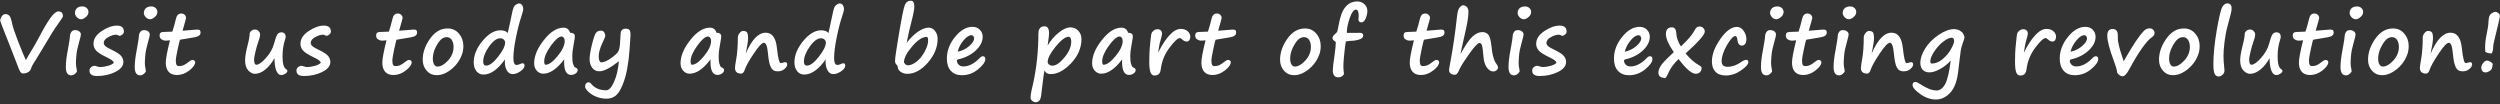 <svg width="888" height="37" viewBox="0 0 888 37" fill="none" xmlns="http://www.w3.org/2000/svg">
<rect x="0" y="0" width="888" height="37" fill="#333333" stroke="none"/>
<path d="M22.32 5.888C22.34 5.985 21.978 6.562 21.236 7.616C20.103 9.208 19.2 10.546 18.526 11.63C17.862 12.714 16.617 14.784 14.791 17.841C13.677 19.696 12.955 20.878 12.623 21.386C11.705 22.743 11.153 23.788 10.967 24.52C10.821 24.989 10.479 25.37 9.942 25.663C9.415 25.956 8.785 26.102 8.052 26.102C7.73 26.102 7.423 25.858 7.13 25.37C6.846 24.882 6.461 23.959 5.972 22.602C5.367 20.971 4.522 18.793 3.438 16.068C1.182 10.434 0.054 7.519 0.054 7.323C0.054 6.972 0.22 6.498 0.552 5.902C0.894 5.307 1.373 5.009 1.988 5.009C2.476 5.009 2.911 5.189 3.292 5.551C3.673 5.902 4.019 6.869 4.332 8.451C4.547 9.574 5.24 11.645 6.412 14.662C7.593 17.67 8.516 19.896 9.18 21.342C9.327 21.127 9.659 20.551 10.177 19.613C10.294 19.408 10.372 19.276 10.411 19.218C11.758 17.06 12.882 15.121 13.78 13.402C15.421 10.258 16.797 7.914 17.911 6.371C19.034 4.828 19.966 4.057 20.709 4.057C21.793 4.057 22.335 4.594 22.335 5.668V5.785C22.335 5.824 22.33 5.858 22.32 5.888ZM31.425 4.232C31.425 4.926 31.112 5.536 30.487 6.063C29.862 6.581 29.32 6.84 28.861 6.84C28.275 6.84 27.753 6.596 27.294 6.107C26.845 5.619 26.62 5.131 26.62 4.643C26.62 3.939 26.845 3.373 27.294 2.943C27.743 2.504 28.387 2.284 29.227 2.284C29.882 2.284 30.409 2.479 30.809 2.87C31.22 3.251 31.425 3.705 31.425 4.232ZM24.349 16.273V16.288C24.662 14.511 24.818 13.495 24.818 13.241C24.818 12.519 24.974 11.913 25.287 11.425C25.609 10.937 26.054 10.692 26.62 10.692C27.284 10.692 27.802 10.849 28.173 11.161C28.544 11.474 28.729 11.825 28.729 12.216C28.729 12.606 28.549 13.412 28.187 14.633L28.099 14.955C27.562 16.84 27.24 18.378 27.133 19.569C27.025 20.761 26.971 21.723 26.971 22.455C26.971 23.051 27.074 23.847 27.279 24.843C27.308 25.019 27.323 25.165 27.323 25.282C27.323 25.507 27.108 25.81 26.679 26.19C26.259 26.571 25.805 26.762 25.316 26.762C24.027 26.762 23.383 25.785 23.383 23.832C23.383 22.172 23.617 20.15 24.086 17.768C24.183 17.24 24.271 16.742 24.349 16.273ZM40.412 22.279C40.373 21.752 39.533 21.107 37.893 20.346C35.881 19.379 34.597 18.549 34.04 17.855C33.483 17.152 33.205 16.391 33.205 15.57C33.205 13.842 34.172 12.333 36.105 11.044C38.049 9.745 39.86 9.096 41.54 9.096C43.19 9.096 44.016 9.813 44.016 11.249C44.016 11.63 43.825 11.972 43.444 12.274C43.073 12.577 42.756 12.729 42.492 12.729C42.385 12.729 42.194 12.66 41.921 12.523C41.648 12.387 41.438 12.318 41.291 12.318C40.422 12.318 39.465 12.611 38.42 13.197C37.375 13.783 36.852 14.467 36.852 15.248C36.852 15.629 37.038 16 37.409 16.361C37.78 16.713 38.537 17.157 39.68 17.694C41.369 18.495 42.482 19.218 43.02 19.862C43.557 20.507 43.825 21.22 43.825 22.001C43.825 23.427 42.858 24.618 40.925 25.575C39.001 26.523 36.838 26.996 34.436 26.996C32.668 26.996 31.784 26.356 31.784 25.077C31.784 24.608 31.97 24.208 32.341 23.876C32.712 23.544 33.127 23.378 33.586 23.378C33.772 23.378 34.06 23.446 34.45 23.583C34.841 23.73 35.202 23.803 35.534 23.803C36.452 23.803 37.414 23.656 38.42 23.363C39.426 23.07 40.09 22.709 40.412 22.279ZM55.904 4.232C55.904 4.926 55.591 5.536 54.966 6.063C54.341 6.581 53.799 6.84 53.34 6.84C52.754 6.84 52.232 6.596 51.773 6.107C51.323 5.619 51.099 5.131 51.099 4.643C51.099 3.939 51.323 3.373 51.773 2.943C52.222 2.504 52.866 2.284 53.706 2.284C54.361 2.284 54.888 2.479 55.288 2.87C55.698 3.251 55.904 3.705 55.904 4.232ZM48.828 16.273V16.288C49.141 14.511 49.297 13.495 49.297 13.241C49.297 12.519 49.453 11.913 49.766 11.425C50.088 10.937 50.532 10.692 51.099 10.692C51.763 10.692 52.28 10.849 52.651 11.161C53.023 11.474 53.208 11.825 53.208 12.216C53.208 12.606 53.028 13.412 52.666 14.633L52.578 14.955C52.041 16.84 51.719 18.378 51.611 19.569C51.504 20.761 51.45 21.723 51.45 22.455C51.45 23.051 51.553 23.847 51.758 24.843C51.787 25.019 51.802 25.165 51.802 25.282C51.802 25.507 51.587 25.81 51.157 26.19C50.737 26.571 50.283 26.762 49.795 26.762C48.506 26.762 47.861 25.785 47.861 23.832C47.861 22.172 48.096 20.15 48.565 17.768C48.662 17.24 48.75 16.742 48.828 16.273ZM63.968 14.105C63.88 14.105 63.602 15.194 63.133 17.372C62.674 19.55 62.445 20.868 62.445 21.327C62.445 22.128 62.528 22.689 62.694 23.012C62.87 23.324 63.153 23.48 63.543 23.48C64.09 23.48 64.613 23.388 65.111 23.202C65.618 23.007 66.282 22.577 67.103 21.913C67.611 21.493 68.04 21.283 68.392 21.283C68.675 21.283 68.9 21.366 69.066 21.532C69.242 21.689 69.329 21.874 69.329 22.089C69.329 22.948 68.636 23.925 67.249 25.019C65.863 26.102 64.398 26.645 62.855 26.645C61.566 26.645 60.579 26.264 59.896 25.502C59.222 24.74 58.885 23.646 58.885 22.221C58.885 20.902 59.378 18.27 60.365 14.325C59.74 14.394 59.305 14.428 59.061 14.428H58.753C58.304 14.428 57.845 14.281 57.376 13.988C56.917 13.695 56.688 13.227 56.688 12.582C56.688 11.762 57.152 11.352 58.079 11.352L61.214 11.234C61.624 10.053 62.059 8.505 62.518 6.591C62.791 5.399 63.411 4.804 64.378 4.804C64.915 4.804 65.335 4.97 65.638 5.302C65.941 5.624 66.092 5.985 66.092 6.386C66.092 6.542 65.677 8.051 64.847 10.912C67.953 10.639 69.657 10.502 69.959 10.502C70.477 10.502 70.819 10.58 70.985 10.736C71.151 10.883 71.234 11.171 71.234 11.601C71.234 12.47 70.496 13.021 69.022 13.256L63.968 14.105ZM97.5 20.639C96.562 22.348 95.473 23.705 94.233 24.711C93.003 25.717 91.753 26.22 90.483 26.22C89.731 26.22 88.969 25.824 88.198 25.033C87.436 24.242 87.055 23.026 87.055 21.386C87.055 20.224 87.348 18.471 87.934 16.127C88.442 14.193 88.696 12.724 88.696 11.718C89.087 10.898 89.697 10.487 90.527 10.487C91.093 10.487 91.543 10.678 91.875 11.059C92.216 11.43 92.387 11.806 92.387 12.187C92.387 12.88 92.143 13.866 91.655 15.146C91.372 15.907 91.064 16.986 90.732 18.383C90.41 19.77 90.249 20.658 90.249 21.049C90.249 22.348 90.517 22.997 91.054 22.997C91.904 22.997 93.051 22.182 94.497 20.551C95.942 18.92 96.884 17.25 97.324 15.541C97.763 13.871 98.154 12.777 98.496 12.26C98.838 11.742 99.321 11.483 99.946 11.483C100.962 11.483 101.469 12.05 101.469 13.183C101.469 13.349 101.386 13.681 101.22 14.179C100.644 15.907 100.356 17.855 100.356 20.023C100.356 22.562 100.786 24.081 101.645 24.579C101.928 24.745 102.07 24.95 102.07 25.194C102.07 25.546 101.821 25.878 101.323 26.19C100.825 26.503 100.351 26.659 99.902 26.659C99.13 26.659 98.535 26.117 98.115 25.033C97.705 23.939 97.5 22.475 97.5 20.639ZM113.929 22.279C113.889 21.752 113.05 21.107 111.409 20.346C109.397 19.379 108.113 18.549 107.556 17.855C107 17.152 106.721 16.391 106.721 15.57C106.721 13.842 107.688 12.333 109.622 11.044C111.565 9.745 113.377 9.096 115.056 9.096C116.707 9.096 117.532 9.813 117.532 11.249C117.532 11.63 117.342 11.972 116.961 12.274C116.59 12.577 116.272 12.729 116.009 12.729C115.901 12.729 115.711 12.66 115.437 12.523C115.164 12.387 114.954 12.318 114.807 12.318C113.938 12.318 112.981 12.611 111.936 13.197C110.891 13.783 110.369 14.467 110.369 15.248C110.369 15.629 110.554 16 110.926 16.361C111.297 16.713 112.054 17.157 113.196 17.694C114.886 18.495 115.999 19.218 116.536 19.862C117.073 20.507 117.342 21.22 117.342 22.001C117.342 23.427 116.375 24.618 114.441 25.575C112.517 26.523 110.354 26.996 107.952 26.996C106.184 26.996 105.301 26.356 105.301 25.077C105.301 24.608 105.486 24.208 105.857 23.876C106.228 23.544 106.643 23.378 107.102 23.378C107.288 23.378 107.576 23.446 107.967 23.583C108.357 23.73 108.719 23.803 109.051 23.803C109.969 23.803 110.93 23.656 111.936 23.363C112.942 23.07 113.606 22.709 113.929 22.279ZM140.883 14.105C140.795 14.105 140.517 15.194 140.048 17.372C139.589 19.55 139.359 20.868 139.359 21.327C139.359 22.128 139.443 22.689 139.609 23.012C139.784 23.324 140.068 23.48 140.458 23.48C141.005 23.48 141.527 23.388 142.026 23.202C142.533 23.007 143.197 22.577 144.018 21.913C144.526 21.493 144.955 21.283 145.307 21.283C145.59 21.283 145.815 21.366 145.981 21.532C146.156 21.689 146.244 21.874 146.244 22.089C146.244 22.948 145.551 23.925 144.164 25.019C142.777 26.102 141.313 26.645 139.77 26.645C138.481 26.645 137.494 26.264 136.811 25.502C136.137 24.74 135.8 23.646 135.8 22.221C135.8 20.902 136.293 18.27 137.279 14.325C136.654 14.394 136.22 14.428 135.976 14.428H135.668C135.219 14.428 134.76 14.281 134.291 13.988C133.832 13.695 133.603 13.227 133.603 12.582C133.603 11.762 134.067 11.352 134.994 11.352L138.129 11.234C138.539 10.053 138.974 8.505 139.433 6.591C139.706 5.399 140.326 4.804 141.293 4.804C141.83 4.804 142.25 4.97 142.553 5.302C142.856 5.624 143.007 5.985 143.007 6.386C143.007 6.542 142.592 8.051 141.762 10.912C144.867 10.639 146.571 10.502 146.874 10.502C147.392 10.502 147.734 10.58 147.9 10.736C148.066 10.883 148.149 11.171 148.149 11.601C148.149 12.47 147.411 13.021 145.937 13.256L140.883 14.105ZM164.343 18.573C163.689 20.858 162.444 22.787 160.608 24.359C158.782 25.922 156.955 26.703 155.129 26.703C153.684 26.703 152.492 26.176 151.555 25.121C150.617 24.057 150.149 22.753 150.149 21.21C150.149 18.69 151.008 16.21 152.727 13.769C154.446 11.327 156.531 10.106 158.982 10.106C160.652 10.106 162.004 10.727 163.039 11.967C164.074 13.197 164.592 14.667 164.592 16.376C164.592 17.118 164.509 17.846 164.343 18.559V18.573ZM156.726 13.944C156.042 14.55 155.373 15.517 154.719 16.845C154.065 18.173 153.738 19.506 153.738 20.844C153.738 21.654 153.884 22.323 154.177 22.851C154.48 23.378 154.875 23.642 155.364 23.642C156.574 23.642 157.834 22.924 159.143 21.488C160.451 20.053 161.106 18.441 161.106 16.654C161.106 15.648 160.891 14.823 160.461 14.179C160.041 13.524 159.45 13.197 158.689 13.197C157.966 13.197 157.317 13.446 156.741 13.944H156.726ZM179.351 21.107C176.822 24.691 174.278 26.483 171.719 26.483C170.684 26.483 169.849 26.078 169.214 25.268C168.58 24.447 168.262 23.407 168.262 22.148C168.262 19.599 169.302 17.064 171.382 14.545C173.472 12.025 175.586 10.766 177.725 10.766C178.956 10.766 179.83 11.088 180.347 11.732C181.08 8.529 181.514 6.527 181.651 5.727C181.944 4.242 182.188 3.256 182.383 2.768C182.579 2.279 182.876 1.903 183.277 1.64C183.677 1.366 184.024 1.229 184.317 1.229C184.815 1.229 185.196 1.435 185.459 1.845C185.723 2.255 185.855 2.772 185.855 3.397C185.855 3.671 185.64 4.457 185.21 5.756C184.507 7.865 183.853 10.414 183.248 13.402C182.652 16.391 182.354 18.769 182.354 20.536C182.354 22.226 182.725 23.07 183.467 23.07C183.848 23.07 184.253 22.968 184.683 22.763C185.113 22.567 185.415 22.47 185.591 22.47C186.07 22.47 186.309 22.748 186.309 23.305C186.309 23.979 185.821 24.652 184.844 25.326C183.877 25.99 182.959 26.322 182.09 26.322C181.153 26.322 180.43 25.819 179.922 24.814C179.415 23.808 179.224 22.572 179.351 21.107ZM177.725 13.593C176.446 13.593 175.108 14.569 173.711 16.523C172.325 18.476 171.631 20.263 171.631 21.884C171.631 22.831 171.983 23.305 172.686 23.305C173.877 23.305 175.298 22.245 176.949 20.126C178.599 18.007 179.424 16.332 179.424 15.102C179.424 14.73 179.268 14.389 178.956 14.076C178.643 13.754 178.233 13.593 177.725 13.593ZM200.394 21.093C197.826 24.481 195.345 26.176 192.953 26.176C192.074 26.176 191.317 25.829 190.682 25.136C190.047 24.442 189.73 23.559 189.73 22.484C189.73 19.896 190.882 17.143 193.187 14.223C195.492 11.293 197.816 9.828 200.16 9.828C201.351 9.828 202.132 10.429 202.504 11.63C203.627 11.63 204.188 12.06 204.188 12.919C204.188 13.329 204.081 14.071 203.866 15.146C203.475 17.157 203.28 18.764 203.28 19.965C203.28 21.215 203.363 22.094 203.529 22.602C203.705 23.109 203.832 23.441 203.91 23.598C203.988 23.754 204.222 23.92 204.613 24.096C205.004 24.281 205.199 24.54 205.199 24.872C205.199 25.37 204.945 25.785 204.437 26.117C203.939 26.449 203.417 26.615 202.87 26.615C201.034 26.615 200.209 24.774 200.394 21.093ZM199.515 12.963C198.529 12.963 197.245 14.057 195.663 16.244C194.09 18.422 193.304 20.273 193.304 21.796C193.304 22.597 193.47 22.997 193.802 22.997C194.955 22.997 196.371 21.977 198.05 19.936C199.74 17.885 200.585 16.093 200.585 14.56C200.585 14.071 200.472 13.685 200.248 13.402C200.033 13.109 199.789 12.963 199.515 12.963ZM223.635 17.372C223.478 19.745 223.2 22.05 222.8 24.286C222.409 26.513 221.828 28.534 221.056 30.351C220.295 32.167 219.469 33.402 218.581 34.057C217.702 34.721 216.652 35.053 215.431 35.053C214.123 35.053 212.868 34.804 211.667 34.306H211.681C210.646 33.876 209.743 33.3 208.971 32.577C208.21 31.855 207.829 31.244 207.829 30.746C207.829 30.287 207.941 29.921 208.166 29.648C208.4 29.374 208.703 29.237 209.074 29.237C209.396 29.237 209.665 29.374 209.88 29.648C211.13 31.259 212.946 32.065 215.329 32.065C216.296 32.065 217.228 31.054 218.127 29.032C219.025 27.011 219.592 24.584 219.826 21.752C216.808 24.135 214.484 25.326 212.853 25.326C211.799 25.326 210.964 24.906 210.348 24.066C209.733 23.227 209.426 22.216 209.426 21.034C209.426 19.852 209.699 18.139 210.246 15.893C210.803 13.637 211.271 12.24 211.652 11.703C212.043 11.156 212.673 10.883 213.542 10.883C214.011 10.883 214.372 11.088 214.626 11.498C214.88 11.898 215.007 12.343 215.007 12.831C215.007 12.977 214.655 13.803 213.952 15.307C213.093 17.143 212.663 18.725 212.663 20.053C212.663 20.736 212.756 21.259 212.941 21.62C213.136 21.972 213.337 22.148 213.542 22.148C214.011 22.148 214.577 22.006 215.241 21.723C215.915 21.439 216.701 20.951 217.599 20.258C218.508 19.555 219.094 19.023 219.357 18.661C219.621 18.3 219.831 17.836 219.987 17.27C220.143 16.693 220.265 15.434 220.353 13.49C220.402 12.357 220.456 11.645 220.514 11.352C220.583 11.059 220.759 10.79 221.042 10.546C221.325 10.302 221.706 10.18 222.184 10.18C222.829 10.18 223.283 10.316 223.547 10.59C223.82 10.863 223.957 11.508 223.957 12.523L223.635 17.372ZM252.391 21.093C249.822 24.481 247.342 26.176 244.949 26.176C244.07 26.176 243.314 25.829 242.679 25.136C242.044 24.442 241.727 23.559 241.727 22.484C241.727 19.896 242.879 17.143 245.184 14.223C247.488 11.293 249.813 9.828 252.156 9.828C253.348 9.828 254.129 10.429 254.5 11.63C255.623 11.63 256.185 12.06 256.185 12.919C256.185 13.329 256.077 14.071 255.862 15.146C255.472 17.157 255.276 18.764 255.276 19.965C255.276 21.215 255.359 22.094 255.525 22.602C255.701 23.109 255.828 23.441 255.906 23.598C255.984 23.754 256.219 23.92 256.609 24.096C257 24.281 257.195 24.54 257.195 24.872C257.195 25.37 256.941 25.785 256.434 26.117C255.936 26.449 255.413 26.615 254.866 26.615C253.03 26.615 252.205 24.774 252.391 21.093ZM251.512 12.963C250.525 12.963 249.241 14.057 247.659 16.244C246.087 18.422 245.301 20.273 245.301 21.796C245.301 22.597 245.467 22.997 245.799 22.997C246.951 22.997 248.367 21.977 250.047 19.936C251.736 17.885 252.581 16.093 252.581 14.56C252.581 14.071 252.469 13.685 252.244 13.402C252.029 13.109 251.785 12.963 251.512 12.963ZM273.8 23.861C273.331 22.982 272.99 21.342 272.775 18.939C272.56 16.439 272.081 15.19 271.339 15.19C270.636 15.19 269.42 16.493 267.692 19.101C265.963 21.698 264.899 23.617 264.498 24.857C264.41 25.229 264.244 25.536 264 25.78C263.766 26.024 263.531 26.146 263.297 26.146C261.813 26.146 261.071 25.468 261.071 24.11C261.071 23.651 261.217 22.606 261.51 20.976C261.891 18.866 262.081 16.288 262.081 13.241C262.081 12.782 262.281 12.294 262.682 11.776C263.082 11.249 263.507 10.985 263.956 10.985C264.523 10.985 264.957 11.127 265.26 11.41C265.563 11.693 265.714 12.445 265.714 13.666C265.714 14.594 265.436 16.391 264.879 19.057C266.998 14.096 269.362 11.615 271.969 11.615C274.235 11.615 275.563 13.398 275.953 16.962C276.344 20.595 276.793 22.411 277.301 22.411C277.526 22.411 277.784 22.362 278.077 22.265C278.429 22.148 278.707 22.089 278.912 22.089C279.381 22.089 279.615 22.362 279.615 22.909C279.615 23.407 279.293 23.939 278.649 24.506C278.004 25.062 277.194 25.341 276.217 25.341C275.084 25.341 274.274 24.848 273.785 23.861H273.8ZM293.276 21.107C290.746 24.691 288.203 26.483 285.644 26.483C284.609 26.483 283.774 26.078 283.139 25.268C282.504 24.447 282.187 23.407 282.187 22.148C282.187 19.599 283.227 17.064 285.307 14.545C287.397 12.025 289.511 10.766 291.65 10.766C292.88 10.766 293.754 11.088 294.272 11.732C295.004 8.529 295.439 6.527 295.576 5.727C295.869 4.242 296.113 3.256 296.308 2.768C296.503 2.279 296.801 1.903 297.202 1.64C297.602 1.366 297.949 1.229 298.242 1.229C298.74 1.229 299.121 1.435 299.384 1.845C299.648 2.255 299.78 2.772 299.78 3.397C299.78 3.671 299.565 4.457 299.135 5.756C298.432 7.865 297.778 10.414 297.172 13.402C296.577 16.391 296.279 18.769 296.279 20.536C296.279 22.226 296.65 23.07 297.392 23.07C297.773 23.07 298.178 22.968 298.608 22.763C299.038 22.567 299.34 22.47 299.516 22.47C299.995 22.47 300.234 22.748 300.234 23.305C300.234 23.979 299.746 24.652 298.769 25.326C297.802 25.99 296.884 26.322 296.015 26.322C295.078 26.322 294.355 25.819 293.847 24.814C293.339 23.808 293.149 22.572 293.276 21.107ZM291.65 13.593C290.371 13.593 289.033 14.569 287.636 16.523C286.249 18.476 285.556 20.263 285.556 21.884C285.556 22.831 285.908 23.305 286.611 23.305C287.802 23.305 289.223 22.245 290.873 20.126C292.524 18.007 293.349 16.332 293.349 15.102C293.349 14.73 293.193 14.389 292.88 14.076C292.568 13.754 292.158 13.593 291.65 13.593ZM319.351 11.776C320.299 6.161 320.977 2.836 321.387 1.801C321.807 0.766 322.535 0.248 323.57 0.248C324.371 0.248 324.771 0.956 324.771 2.372C324.771 3.339 324.371 5.346 323.57 8.393C323.15 9.896 322.642 12.172 322.047 15.219C323.258 13.607 324.576 12.304 326.002 11.308C327.437 10.312 328.717 9.813 329.84 9.813C330.758 9.813 331.519 10.209 332.125 11C332.74 11.781 333.048 12.704 333.048 13.769C333.048 16.776 331.89 19.604 329.576 22.25C327.271 24.896 324.82 26.22 322.222 26.22C321.441 26.22 320.714 26.01 320.04 25.59C319.366 25.16 318.985 24.613 318.897 23.949C318.858 23.588 318.785 23.349 318.677 23.231C318.57 23.114 318.458 22.987 318.341 22.851C318.057 22.558 317.916 22.148 317.916 21.62C317.916 21.015 318.067 19.755 318.37 17.841L319.351 11.776ZM321.08 22.177C321.49 22.86 321.949 23.202 322.457 23.202C323.375 23.202 324.39 22.782 325.504 21.942C326.627 21.093 327.598 19.901 328.419 18.368C329.249 16.835 329.664 15.56 329.664 14.545C329.664 13.578 329.512 13.095 329.21 13.095C327.657 13.095 325.914 14.232 323.98 16.508C322.047 18.773 321.08 20.663 321.08 22.177ZM349.989 20.961C349.989 21.977 349.135 23.192 347.426 24.608C345.717 26.015 343.788 26.718 341.64 26.718C339.989 26.718 338.69 26.2 337.743 25.165C336.796 24.12 336.322 22.67 336.322 20.814C336.322 18.08 337.289 15.517 339.223 13.124C341.156 10.731 343.222 9.535 345.419 9.535C346.513 9.535 347.391 9.882 348.056 10.575C348.72 11.269 349.052 12.094 349.052 13.051C349.052 14.75 348.236 16.371 346.605 17.914C344.974 19.447 342.885 20.507 340.336 21.093C340.043 21.161 339.896 21.337 339.896 21.62C339.896 22.089 340.101 22.538 340.512 22.968C340.932 23.388 341.488 23.598 342.182 23.598C344.144 23.598 346.093 22.587 348.026 20.565C348.397 20.175 348.759 19.98 349.11 19.98C349.696 19.98 349.989 20.307 349.989 20.961ZM340.16 18.368C341.703 18.056 343.06 17.396 344.232 16.391C345.414 15.385 346.005 14.472 346.005 13.651C346.005 13.329 345.912 13.06 345.726 12.846C345.551 12.621 345.321 12.509 345.038 12.509C344.188 12.509 343.246 13.134 342.211 14.384C341.176 15.634 340.492 16.962 340.16 18.368ZM371.026 24.96C370.86 25.644 370.694 26.679 370.528 28.065L369.824 33.822C369.707 34.76 369.478 35.409 369.136 35.77C368.804 36.132 368.394 36.312 367.905 36.312C367.466 36.312 367.046 36.147 366.646 35.815C366.255 35.492 366.06 35.131 366.06 34.73C366.06 33.94 366.182 33.026 366.426 31.991C367.881 26.181 368.677 20.15 368.814 13.9V13.607C368.814 12.299 368.848 11.43 368.916 11C368.994 10.56 369.204 10.175 369.546 9.843C369.898 9.511 370.391 9.345 371.026 9.345C372.09 9.345 372.622 10.16 372.622 11.791C372.622 12.455 372.5 13.583 372.256 15.175L372.11 16.186C373.223 14.33 374.546 12.792 376.079 11.571C377.613 10.341 378.985 9.726 380.196 9.726C381.289 9.726 382.217 10.116 382.979 10.898C383.75 11.679 384.136 12.66 384.136 13.842C384.136 16.996 382.91 19.867 380.459 22.455C378.018 25.033 375.601 26.322 373.208 26.322C372.075 26.322 371.348 25.868 371.026 24.96ZM379.624 13.051C378.433 13.051 376.885 14.213 374.981 16.537C373.086 18.861 372.139 20.688 372.139 22.016C372.139 22.357 372.305 22.665 372.637 22.939C372.979 23.202 373.374 23.334 373.823 23.334C375.064 23.334 376.485 22.362 378.086 20.419C379.697 18.466 380.503 16.581 380.503 14.765C380.503 14.159 380.41 13.725 380.225 13.461C380.039 13.188 379.839 13.051 379.624 13.051ZM398.587 21.093C396.019 24.481 393.538 26.176 391.146 26.176C390.267 26.176 389.51 25.829 388.875 25.136C388.241 24.442 387.923 23.559 387.923 22.484C387.923 19.896 389.076 17.143 391.38 14.223C393.685 11.293 396.009 9.828 398.353 9.828C399.544 9.828 400.326 10.429 400.697 11.63C401.82 11.63 402.381 12.06 402.381 12.919C402.381 13.329 402.274 14.071 402.059 15.146C401.668 17.157 401.473 18.764 401.473 19.965C401.473 21.215 401.556 22.094 401.722 22.602C401.898 23.109 402.025 23.441 402.103 23.598C402.181 23.754 402.415 23.92 402.806 24.096C403.197 24.281 403.392 24.54 403.392 24.872C403.392 25.37 403.138 25.785 402.63 26.117C402.132 26.449 401.61 26.615 401.063 26.615C399.227 26.615 398.402 24.774 398.587 21.093ZM397.708 12.963C396.722 12.963 395.438 14.057 393.856 16.244C392.284 18.422 391.497 20.273 391.497 21.796C391.497 22.597 391.663 22.997 391.995 22.997C393.148 22.997 394.564 21.977 396.244 19.936C397.933 17.885 398.778 16.093 398.778 14.56C398.778 14.071 398.665 13.685 398.441 13.402C398.226 13.109 397.982 12.963 397.708 12.963ZM411.354 18.734L411.603 18.266C412.785 15.893 414.054 13.969 415.412 12.494C416.779 11.01 418.112 10.268 419.411 10.268C420.407 10.268 421.217 10.541 421.842 11.088C422.477 11.635 422.794 12.284 422.794 13.036C422.794 13.505 422.687 13.91 422.472 14.252C422.257 14.584 421.96 14.75 421.579 14.75C420.973 14.75 420.421 14.501 419.923 14.003C419.572 13.681 419.293 13.52 419.088 13.52C418.356 13.52 417.13 14.657 415.412 16.933C413.693 19.208 412.658 21.767 412.306 24.608C412.199 25.429 411.96 26 411.588 26.322C411.217 26.654 410.714 26.82 410.08 26.82C409.406 26.82 408.927 26.439 408.644 25.678C408.361 24.906 408.219 23.651 408.219 21.913C408.219 21.2 408.239 20.238 408.278 19.027C408.317 17.885 408.429 16.488 408.615 14.838C408.664 14.408 408.698 14.071 408.717 13.827C408.805 12.87 408.903 12.216 409.01 11.864C409.127 11.503 409.391 11.166 409.801 10.854C410.211 10.541 410.666 10.385 411.164 10.385C411.691 10.385 412.091 10.536 412.365 10.839C412.638 11.142 412.775 11.474 412.775 11.835C412.775 12.294 412.555 13.246 412.116 14.691C411.96 15.19 411.828 15.785 411.72 16.479L411.354 18.734ZM431.811 14.105C431.723 14.105 431.445 15.194 430.976 17.372C430.517 19.55 430.288 20.868 430.288 21.327C430.288 22.128 430.371 22.689 430.537 23.012C430.713 23.324 430.996 23.48 431.386 23.48C431.933 23.48 432.456 23.388 432.954 23.202C433.462 23.007 434.126 22.577 434.946 21.913C435.454 21.493 435.883 21.283 436.235 21.283C436.518 21.283 436.743 21.366 436.909 21.532C437.085 21.689 437.173 21.874 437.173 22.089C437.173 22.948 436.479 23.925 435.092 25.019C433.706 26.102 432.241 26.645 430.698 26.645C429.409 26.645 428.423 26.264 427.739 25.502C427.065 24.74 426.728 23.646 426.728 22.221C426.728 20.902 427.221 18.27 428.208 14.325C427.583 14.394 427.148 14.428 426.904 14.428H426.596C426.147 14.428 425.688 14.281 425.219 13.988C424.76 13.695 424.531 13.227 424.531 12.582C424.531 11.762 424.995 11.352 425.923 11.352L429.057 11.234C429.467 10.053 429.902 8.505 430.361 6.591C430.634 5.399 431.255 4.804 432.221 4.804C432.758 4.804 433.178 4.97 433.481 5.302C433.784 5.624 433.935 5.985 433.935 6.386C433.935 6.542 433.52 8.051 432.69 10.912C435.796 10.639 437.5 10.502 437.802 10.502C438.32 10.502 438.662 10.58 438.828 10.736C438.994 10.883 439.077 11.171 439.077 11.601C439.077 12.47 438.34 13.021 436.865 13.256L431.811 14.105ZM468.873 18.573C468.219 20.858 466.974 22.787 465.138 24.359C463.312 25.922 461.485 26.703 459.659 26.703C458.214 26.703 457.022 26.176 456.085 25.121C455.147 24.057 454.679 22.753 454.679 21.21C454.679 18.69 455.538 16.21 457.257 13.769C458.976 11.327 461.061 10.106 463.512 10.106C465.182 10.106 466.534 10.727 467.569 11.967C468.604 13.197 469.122 14.667 469.122 16.376C469.122 17.118 469.039 17.846 468.873 18.559V18.573ZM461.256 13.944C460.572 14.55 459.903 15.517 459.249 16.845C458.595 18.173 458.268 19.506 458.268 20.844C458.268 21.654 458.414 22.323 458.707 22.851C459.01 23.378 459.405 23.642 459.894 23.642C461.104 23.642 462.364 22.924 463.673 21.488C464.981 20.053 465.636 18.441 465.636 16.654C465.636 15.648 465.421 14.823 464.991 14.179C464.571 13.524 463.98 13.197 463.219 13.197C462.496 13.197 461.847 13.446 461.271 13.944H461.256ZM477.538 18.544L477.289 21.166C477.211 22.006 477.172 22.836 477.172 23.656C477.172 24.398 477.24 25.258 477.377 26.234C477.279 26.576 477.035 26.869 476.645 27.113C476.254 27.357 475.844 27.48 475.414 27.48C474.076 27.48 473.407 26.63 473.407 24.931C473.407 24.179 473.617 22.382 474.037 19.54C474.33 17.499 474.477 15.98 474.477 14.984C474.477 14.926 474.418 14.857 474.301 14.779C473.627 14.35 473.29 13.94 473.29 13.549C473.29 13.041 473.666 12.489 474.418 11.894C474.779 11.61 474.999 11.283 475.077 10.912C475.165 10.531 475.287 9.936 475.444 9.125C475.971 6.01 476.786 3.798 477.89 2.489C479.003 1.171 480.414 0.512 482.123 0.512C483.119 0.512 483.959 0.839 484.643 1.493C485.336 2.138 485.683 2.938 485.683 3.896C485.683 4.755 485.483 5.648 485.082 6.576C484.692 7.494 484.174 7.953 483.529 7.953C483.246 7.953 483.007 7.865 482.812 7.689C482.616 7.504 482.519 7.265 482.519 6.972L482.607 5.697C482.607 4.174 482.289 3.412 481.654 3.412C480.863 3.412 480.121 4.408 479.428 6.4C478.744 8.383 478.402 10.072 478.402 11.469C478.402 11.615 478.495 11.688 478.681 11.688C480.702 11.688 482.128 11.679 482.958 11.659C483.798 11.64 484.218 11.962 484.218 12.626C484.218 13.271 483.71 13.749 482.694 14.062C481.689 14.364 480.629 14.516 479.516 14.516C478.764 14.584 478.276 14.648 478.051 14.706C477.817 16.151 477.646 17.426 477.538 18.529V18.544ZM505.826 14.105C505.738 14.105 505.459 15.194 504.991 17.372C504.532 19.55 504.302 20.868 504.302 21.327C504.302 22.128 504.385 22.689 504.551 23.012C504.727 23.324 505.01 23.48 505.401 23.48C505.948 23.48 506.47 23.388 506.968 23.202C507.476 23.007 508.14 22.577 508.96 21.913C509.468 21.493 509.898 21.283 510.25 21.283C510.533 21.283 510.757 21.366 510.923 21.532C511.099 21.689 511.187 21.874 511.187 22.089C511.187 22.948 510.494 23.925 509.107 25.019C507.72 26.102 506.255 26.645 504.712 26.645C503.423 26.645 502.437 26.264 501.753 25.502C501.08 24.74 500.743 23.646 500.743 22.221C500.743 20.902 501.236 18.27 502.222 14.325C501.597 14.394 501.163 14.428 500.918 14.428H500.611C500.162 14.428 499.703 14.281 499.234 13.988C498.775 13.695 498.545 13.227 498.545 12.582C498.545 11.762 499.009 11.352 499.937 11.352L503.072 11.234C503.482 10.053 503.917 8.505 504.375 6.591C504.649 5.399 505.269 4.804 506.236 4.804C506.773 4.804 507.193 4.97 507.496 5.302C507.798 5.624 507.95 5.985 507.95 6.386C507.95 6.542 507.535 8.051 506.705 10.912C509.81 10.639 511.514 10.502 511.817 10.502C512.334 10.502 512.676 10.58 512.842 10.736C513.008 10.883 513.091 11.171 513.091 11.601C513.091 12.47 512.354 13.021 510.879 13.256L505.826 14.105ZM518.768 19.247C520.389 16.21 521.786 14.145 522.958 13.051C524.139 11.947 525.331 11.396 526.532 11.396C527.362 11.396 528.05 11.684 528.597 12.26C529.154 12.826 529.559 14.31 529.813 16.713C529.921 17.855 530.057 18.778 530.223 19.481C530.389 20.185 530.575 20.81 530.78 21.356C530.985 21.894 531.278 22.401 531.659 22.88C531.952 23.261 532.098 23.627 532.098 23.979C532.098 24.33 531.927 24.652 531.586 24.945C531.254 25.238 530.868 25.385 530.428 25.385C529.559 25.385 528.788 24.911 528.114 23.964C527.44 23.017 527.04 21.708 526.913 20.038C526.756 17.997 526.586 16.693 526.4 16.127C526.224 15.56 525.926 15.277 525.506 15.277C524.94 15.277 523.837 16.41 522.196 18.676C520.565 20.932 519.388 22.738 518.666 24.096C518.216 25.121 517.87 25.785 517.626 26.088C517.381 26.391 517.079 26.542 516.717 26.542C516.122 26.542 515.638 26.395 515.267 26.102C514.896 25.81 514.711 25.395 514.711 24.857C514.711 24.594 514.842 23.769 515.106 22.382C516.102 17.138 516.918 11.557 517.552 5.639C517.709 4.213 518.006 3.231 518.446 2.694C518.895 2.147 519.305 1.874 519.676 1.874C520.194 1.874 520.643 2.074 521.024 2.475C521.405 2.875 521.595 3.432 521.595 4.145C521.595 5.238 521.464 6.498 521.2 7.924C520.936 9.35 520.443 11.625 519.72 14.75C519.281 16.635 518.964 18.134 518.768 19.247ZM543.869 4.232C543.869 4.926 543.556 5.536 542.931 6.063C542.306 6.581 541.764 6.84 541.305 6.84C540.72 6.84 540.197 6.596 539.738 6.107C539.289 5.619 539.064 5.131 539.064 4.643C539.064 3.939 539.289 3.373 539.738 2.943C540.187 2.504 540.832 2.284 541.672 2.284C542.326 2.284 542.853 2.479 543.254 2.87C543.664 3.251 543.869 3.705 543.869 4.232ZM536.794 16.273V16.288C537.106 14.511 537.263 13.495 537.263 13.241C537.263 12.519 537.419 11.913 537.731 11.425C538.054 10.937 538.498 10.692 539.064 10.692C539.728 10.692 540.246 10.849 540.617 11.161C540.988 11.474 541.174 11.825 541.174 12.216C541.174 12.606 540.993 13.412 540.632 14.633L540.544 14.955C540.007 16.84 539.684 18.378 539.577 19.569C539.47 20.761 539.416 21.723 539.416 22.455C539.416 23.051 539.518 23.847 539.723 24.843C539.753 25.019 539.767 25.165 539.767 25.282C539.767 25.507 539.553 25.81 539.123 26.19C538.703 26.571 538.249 26.762 537.761 26.762C536.471 26.762 535.827 25.785 535.827 23.832C535.827 22.172 536.061 20.15 536.53 17.768C536.628 17.24 536.716 16.742 536.794 16.273ZM552.856 22.279C552.817 21.752 551.977 21.107 550.337 20.346C548.325 19.379 547.041 18.549 546.484 17.855C545.928 17.152 545.649 16.391 545.649 15.57C545.649 13.842 546.616 12.333 548.55 11.044C550.493 9.745 552.305 9.096 553.984 9.096C555.635 9.096 556.46 9.813 556.46 11.249C556.46 11.63 556.269 11.972 555.889 12.274C555.518 12.577 555.2 12.729 554.936 12.729C554.829 12.729 554.639 12.66 554.365 12.523C554.092 12.387 553.882 12.318 553.735 12.318C552.866 12.318 551.909 12.611 550.864 13.197C549.819 13.783 549.297 14.467 549.297 15.248C549.297 15.629 549.482 16 549.853 16.361C550.225 16.713 550.981 17.157 552.124 17.694C553.813 18.495 554.927 19.218 555.464 19.862C556.001 20.507 556.269 21.22 556.269 22.001C556.269 23.427 555.303 24.618 553.369 25.575C551.445 26.523 549.282 26.996 546.88 26.996C545.112 26.996 544.228 26.356 544.228 25.077C544.228 24.608 544.414 24.208 544.785 23.876C545.156 23.544 545.571 23.378 546.03 23.378C546.216 23.378 546.504 23.446 546.894 23.583C547.285 23.73 547.646 23.803 547.978 23.803C548.896 23.803 549.858 23.656 550.864 23.363C551.87 23.07 552.534 22.709 552.856 22.279ZM586.945 20.961C586.945 21.977 586.09 23.192 584.381 24.608C582.672 26.015 580.743 26.718 578.595 26.718C576.945 26.718 575.646 26.2 574.699 25.165C573.751 24.12 573.278 22.67 573.278 20.814C573.278 18.08 574.244 15.517 576.178 13.124C578.112 10.731 580.177 9.535 582.374 9.535C583.468 9.535 584.347 9.882 585.011 10.575C585.675 11.269 586.007 12.094 586.007 13.051C586.007 14.75 585.192 16.371 583.561 17.914C581.93 19.447 579.84 20.507 577.291 21.093C576.998 21.161 576.852 21.337 576.852 21.62C576.852 22.089 577.057 22.538 577.467 22.968C577.887 23.388 578.444 23.598 579.137 23.598C581.1 23.598 583.048 22.587 584.982 20.565C585.353 20.175 585.714 19.98 586.066 19.98C586.652 19.98 586.945 20.307 586.945 20.961ZM577.116 18.368C578.659 18.056 580.016 17.396 581.188 16.391C582.369 15.385 582.96 14.472 582.96 13.651C582.96 13.329 582.867 13.06 582.682 12.846C582.506 12.621 582.277 12.509 581.993 12.509C581.144 12.509 580.201 13.134 579.166 14.384C578.131 15.634 577.448 16.962 577.116 18.368ZM596.24 20.976C594.501 22.606 593.266 24.301 592.534 26.059C592.221 26.791 591.889 27.348 591.538 27.729C590.688 27.68 590.063 27.504 589.663 27.201C589.262 26.908 589.062 26.42 589.062 25.736C589.062 25.131 589.321 24.384 589.838 23.495C590.366 22.597 591.664 21.195 593.735 19.291C594.047 18.998 594.311 18.744 594.526 18.529C592.661 15.795 591.728 13.661 591.728 12.128C591.728 10.517 592.436 9.711 593.852 9.711C594.838 9.711 595.366 10.434 595.434 11.879C595.493 13.363 596.039 14.901 597.075 16.493C597.582 16.034 598.124 15.492 598.701 14.867C598.867 14.691 599.023 14.53 599.169 14.384C600.4 13.085 601.284 11.933 601.821 10.927C602.172 10.292 602.46 9.882 602.685 9.696C602.919 9.511 603.261 9.418 603.71 9.418C604.208 9.418 604.638 9.594 604.999 9.945C605.361 10.297 605.541 10.727 605.541 11.234C605.541 12.299 603.271 14.882 598.73 18.983C600.273 20.878 601.918 22.309 603.666 23.275C603.881 23.402 604.086 23.554 604.282 23.73C604.36 23.915 604.399 24.115 604.399 24.33C604.399 24.828 604.199 25.268 603.798 25.648C603.398 26.02 602.91 26.205 602.333 26.205C600.888 26.205 598.857 24.462 596.24 20.976ZM613.005 26.806C611.394 26.806 610.169 26.366 609.329 25.487C608.489 24.608 608.069 23.388 608.069 21.825C608.069 19.364 609.07 16.703 611.072 13.842C613.074 10.98 615.037 9.55 616.961 9.55C617.888 9.55 618.679 10.014 619.334 10.941C619.988 11.859 620.315 12.816 620.315 13.812C620.315 14.75 620.139 15.385 619.788 15.717C619.446 16.039 619.114 16.2 618.792 16.2C617.844 16.2 617.293 15.546 617.136 14.237C617.019 13.28 616.78 12.802 616.419 12.802C615.657 12.802 614.651 13.886 613.401 16.054C612.151 18.222 611.526 20.121 611.526 21.752C611.526 23.07 612.239 23.73 613.665 23.73C615.237 23.73 616.824 23.173 618.425 22.06C619.177 21.523 619.773 21.254 620.213 21.254C620.75 21.254 621.018 21.523 621.018 22.06C621.018 22.811 620.154 23.793 618.425 25.004C616.707 26.205 614.9 26.806 613.005 26.806ZM633.536 4.232C633.536 4.926 633.223 5.536 632.598 6.063C631.973 6.581 631.431 6.84 630.972 6.84C630.386 6.84 629.864 6.596 629.405 6.107C628.956 5.619 628.731 5.131 628.731 4.643C628.731 3.939 628.956 3.373 629.405 2.943C629.854 2.504 630.499 2.284 631.339 2.284C631.993 2.284 632.52 2.479 632.921 2.87C633.331 3.251 633.536 3.705 633.536 4.232ZM626.461 16.273V16.288C626.773 14.511 626.929 13.495 626.929 13.241C626.929 12.519 627.086 11.913 627.398 11.425C627.72 10.937 628.165 10.692 628.731 10.692C629.395 10.692 629.913 10.849 630.284 11.161C630.655 11.474 630.841 11.825 630.841 12.216C630.841 12.606 630.66 13.412 630.299 14.633L630.211 14.955C629.674 16.84 629.351 18.378 629.244 19.569C629.136 20.761 629.083 21.723 629.083 22.455C629.083 23.051 629.185 23.847 629.39 24.843C629.42 25.019 629.434 25.165 629.434 25.282C629.434 25.507 629.219 25.81 628.79 26.19C628.37 26.571 627.916 26.762 627.427 26.762C626.138 26.762 625.494 25.785 625.494 23.832C625.494 22.172 625.728 20.15 626.197 17.768C626.295 17.24 626.383 16.742 626.461 16.273ZM641.601 14.105C641.513 14.105 641.234 15.194 640.766 17.372C640.307 19.55 640.077 20.868 640.077 21.327C640.077 22.128 640.16 22.689 640.326 23.012C640.502 23.324 640.785 23.48 641.176 23.48C641.723 23.48 642.245 23.388 642.743 23.202C643.251 23.007 643.915 22.577 644.735 21.913C645.243 21.493 645.673 21.283 646.024 21.283C646.308 21.283 646.532 21.366 646.698 21.532C646.874 21.689 646.962 21.874 646.962 22.089C646.962 22.948 646.268 23.925 644.882 25.019C643.495 26.102 642.03 26.645 640.487 26.645C639.198 26.645 638.212 26.264 637.528 25.502C636.854 24.74 636.518 23.646 636.518 22.221C636.518 20.902 637.011 18.27 637.997 14.325C637.372 14.394 636.937 14.428 636.693 14.428H636.386C635.936 14.428 635.477 14.281 635.009 13.988C634.55 13.695 634.32 13.227 634.32 12.582C634.32 11.762 634.784 11.352 635.712 11.352L638.847 11.234C639.257 10.053 639.691 8.505 640.15 6.591C640.424 5.399 641.044 4.804 642.011 4.804C642.548 4.804 642.968 4.97 643.27 5.302C643.573 5.624 643.725 5.985 643.725 6.386C643.725 6.542 643.31 8.051 642.479 10.912C645.585 10.639 647.289 10.502 647.592 10.502C648.109 10.502 648.451 10.58 648.617 10.736C648.783 10.883 648.866 11.171 648.866 11.601C648.866 12.47 648.129 13.021 646.654 13.256L641.601 14.105ZM659.333 4.232C659.333 4.926 659.021 5.536 658.396 6.063C657.771 6.581 657.229 6.84 656.77 6.84C656.184 6.84 655.661 6.596 655.202 6.107C654.753 5.619 654.528 5.131 654.528 4.643C654.528 3.939 654.753 3.373 655.202 2.943C655.651 2.504 656.296 2.284 657.136 2.284C657.79 2.284 658.317 2.479 658.718 2.87C659.128 3.251 659.333 3.705 659.333 4.232ZM652.258 16.273V16.288C652.57 14.511 652.727 13.495 652.727 13.241C652.727 12.519 652.883 11.913 653.195 11.425C653.518 10.937 653.962 10.692 654.528 10.692C655.192 10.692 655.71 10.849 656.081 11.161C656.452 11.474 656.638 11.825 656.638 12.216C656.638 12.606 656.457 13.412 656.096 14.633L656.008 14.955C655.471 16.84 655.148 18.378 655.041 19.569C654.934 20.761 654.88 21.723 654.88 22.455C654.88 23.051 654.982 23.847 655.188 24.843C655.217 25.019 655.232 25.165 655.232 25.282C655.232 25.507 655.017 25.81 654.587 26.19C654.167 26.571 653.713 26.762 653.225 26.762C651.936 26.762 651.291 25.785 651.291 23.832C651.291 22.172 651.525 20.15 651.994 17.768C652.092 17.24 652.18 16.742 652.258 16.273ZM673.726 23.861C673.257 22.982 672.915 21.342 672.7 18.939C672.486 16.439 672.007 15.19 671.265 15.19C670.562 15.19 669.346 16.493 667.617 19.101C665.889 21.698 664.824 23.617 664.424 24.857C664.336 25.229 664.17 25.536 663.926 25.78C663.692 26.024 663.457 26.146 663.223 26.146C661.739 26.146 660.996 25.468 660.996 24.11C660.996 23.651 661.143 22.606 661.436 20.976C661.817 18.866 662.007 16.288 662.007 13.241C662.007 12.782 662.207 12.294 662.608 11.776C663.008 11.249 663.433 10.985 663.882 10.985C664.448 10.985 664.883 11.127 665.186 11.41C665.489 11.693 665.64 12.445 665.64 13.666C665.64 14.594 665.362 16.391 664.805 19.057C666.924 14.096 669.287 11.615 671.895 11.615C674.16 11.615 675.489 13.398 675.879 16.962C676.27 20.595 676.719 22.411 677.227 22.411C677.451 22.411 677.71 22.362 678.003 22.265C678.355 22.148 678.633 22.089 678.838 22.089C679.307 22.089 679.541 22.362 679.541 22.909C679.541 23.407 679.219 23.939 678.574 24.506C677.93 25.062 677.119 25.341 676.143 25.341C675.01 25.341 674.199 24.848 673.711 23.861H673.726ZM692.879 21.518C691.795 22.738 690.531 23.744 689.085 24.535C687.65 25.316 686.41 25.707 685.365 25.707C684.33 25.707 683.524 25.404 682.948 24.799C682.381 24.193 682.098 23.358 682.098 22.294C682.098 20.78 682.669 19.096 683.812 17.24C684.964 15.385 686.556 13.773 688.587 12.406C690.628 11.029 692.464 10.341 694.095 10.341C694.994 10.341 695.77 10.585 696.424 11.073C696.581 11.19 696.717 11.288 696.834 11.366C697.069 11.532 697.284 11.84 697.479 12.289C697.684 12.729 697.787 13.085 697.787 13.358C697.787 13.534 697.601 14.125 697.23 15.131C696.849 16.176 696.581 17.191 696.424 18.178C696.278 19.154 695.98 21.601 695.531 25.517C695.13 28.925 694.178 31.415 692.674 32.987C691.17 34.56 689.5 35.346 687.664 35.346C685.741 35.346 683.871 34.696 682.054 33.398C680.247 32.108 679.344 31.044 679.344 30.204C679.344 29.462 679.706 29.091 680.428 29.091C680.711 29.091 681.288 29.374 682.157 29.94C684.383 31.405 686.292 32.138 687.884 32.138C689.095 32.138 690.111 31.376 690.931 29.852C691.751 28.339 692.401 25.561 692.879 21.518ZM693.231 13.373C692.508 13.373 691.561 13.808 690.389 14.677C689.217 15.536 688.133 16.698 687.137 18.163C686.141 19.628 685.643 20.844 685.643 21.811C685.643 22.318 685.829 22.572 686.2 22.572C687.459 22.572 688.709 22.064 689.95 21.049C691.19 20.023 692.191 18.847 692.953 17.519C693.724 16.19 694.11 15.185 694.11 14.501C694.11 14.159 694.022 13.886 693.846 13.681C693.67 13.476 693.465 13.373 693.231 13.373ZM718.867 18.734L719.116 18.266C720.298 15.893 721.567 13.969 722.925 12.494C724.292 11.01 725.625 10.268 726.924 10.268C727.92 10.268 728.73 10.541 729.355 11.088C729.99 11.635 730.307 12.284 730.307 13.036C730.307 13.505 730.2 13.91 729.985 14.252C729.77 14.584 729.472 14.75 729.092 14.75C728.486 14.75 727.934 14.501 727.436 14.003C727.085 13.681 726.806 13.52 726.601 13.52C725.869 13.52 724.643 14.657 722.925 16.933C721.206 19.208 720.171 21.767 719.819 24.608C719.712 25.429 719.472 26 719.101 26.322C718.73 26.654 718.227 26.82 717.593 26.82C716.919 26.82 716.44 26.439 716.157 25.678C715.874 24.906 715.732 23.651 715.732 21.913C715.732 21.2 715.752 20.238 715.791 19.027C715.83 17.885 715.942 16.488 716.128 14.838C716.177 14.408 716.211 14.071 716.23 13.827C716.318 12.87 716.416 12.216 716.523 11.864C716.64 11.503 716.904 11.166 717.314 10.854C717.724 10.541 718.178 10.385 718.677 10.385C719.204 10.385 719.604 10.536 719.878 10.839C720.151 11.142 720.288 11.474 720.288 11.835C720.288 12.294 720.068 13.246 719.629 14.691C719.472 15.19 719.341 15.785 719.233 16.479L718.867 18.734ZM745.286 20.961C745.286 21.977 744.432 23.192 742.723 24.608C741.014 26.015 739.085 26.718 736.936 26.718C735.286 26.718 733.987 26.2 733.04 25.165C732.093 24.12 731.619 22.67 731.619 20.814C731.619 18.08 732.586 15.517 734.519 13.124C736.453 10.731 738.518 9.535 740.716 9.535C741.809 9.535 742.688 9.882 743.352 10.575C744.016 11.269 744.349 12.094 744.349 13.051C744.349 14.75 743.533 16.371 741.902 17.914C740.271 19.447 738.182 20.507 735.633 21.093C735.34 21.161 735.193 21.337 735.193 21.62C735.193 22.089 735.398 22.538 735.808 22.968C736.228 23.388 736.785 23.598 737.478 23.598C739.441 23.598 741.39 22.587 743.323 20.565C743.694 20.175 744.056 19.98 744.407 19.98C744.993 19.98 745.286 20.307 745.286 20.961ZM735.457 18.368C737 18.056 738.357 17.396 739.529 16.391C740.711 15.385 741.302 14.472 741.302 13.651C741.302 13.329 741.209 13.06 741.023 12.846C740.848 12.621 740.618 12.509 740.335 12.509C739.485 12.509 738.543 13.134 737.508 14.384C736.473 15.634 735.789 16.962 735.457 18.368ZM752.018 25.854C752.027 25.209 751.642 23.822 750.86 21.693C749.288 17.484 748.502 14.486 748.502 12.699C748.502 11.098 749.132 10.297 750.392 10.297C751.622 10.297 752.237 11.029 752.237 12.494C752.237 13.432 752.257 14.101 752.296 14.501C752.345 14.892 752.496 15.609 752.75 16.654C753.014 17.689 753.273 18.554 753.526 19.247C753.673 19.667 753.849 20.214 754.054 20.888C754.171 21.308 754.273 21.601 754.361 21.767C754.42 21.679 754.625 21.298 754.977 20.624C755.182 20.214 755.875 19.052 757.057 17.138C758.238 15.214 759.273 13.681 760.162 12.538C761.061 11.396 761.73 10.697 762.169 10.443C762.608 10.19 763.072 10.062 763.561 10.062C764.068 10.062 764.483 10.229 764.806 10.56C765.138 10.893 765.304 11.298 765.304 11.776C765.304 12.343 764.894 12.899 764.073 13.446C763.273 13.993 762.179 15.243 760.792 17.196C759.415 19.149 757.931 21.605 756.339 24.564C755.44 26.254 754.635 27.099 753.922 27.099C753.307 27.099 752.672 26.684 752.018 25.854ZM781.073 18.573C780.419 20.858 779.174 22.787 777.338 24.359C775.512 25.922 773.686 26.703 771.86 26.703C770.414 26.703 769.223 26.176 768.285 25.121C767.348 24.057 766.879 22.753 766.879 21.21C766.879 18.69 767.738 16.21 769.457 13.769C771.176 11.327 773.261 10.106 775.712 10.106C777.382 10.106 778.735 10.727 779.77 11.967C780.805 13.197 781.322 14.667 781.322 16.376C781.322 17.118 781.239 17.846 781.073 18.559V18.573ZM773.456 13.944C772.773 14.55 772.104 15.517 771.449 16.845C770.795 18.173 770.468 19.506 770.468 20.844C770.468 21.654 770.614 22.323 770.907 22.851C771.21 23.378 771.606 23.642 772.094 23.642C773.305 23.642 774.565 22.924 775.873 21.488C777.182 20.053 777.836 18.441 777.836 16.654C777.836 15.648 777.621 14.823 777.192 14.179C776.772 13.524 776.181 13.197 775.419 13.197C774.696 13.197 774.047 13.446 773.471 13.944H773.456ZM791.086 1.2C792.141 1.2 792.668 1.776 792.668 2.929C792.668 3.456 792.595 4.027 792.449 4.643C792.302 5.248 791.902 6.757 791.247 9.169C790.769 10.917 790.403 12.826 790.149 14.896C789.905 16.957 789.783 18.568 789.783 19.73C789.783 20.971 789.875 22.445 790.061 24.154C790.11 24.613 790.134 24.901 790.134 25.019C790.134 25.605 789.919 26.107 789.49 26.527C789.06 26.947 788.591 27.157 788.083 27.157C787.39 27.157 786.902 26.83 786.619 26.176C786.335 25.521 786.194 24.398 786.194 22.807C786.194 19.379 786.594 15.341 787.395 10.692C788.205 6.044 788.865 3.3 789.372 2.46C789.89 1.62 790.461 1.2 791.086 1.2ZM806.153 20.639C805.215 22.348 804.126 23.705 802.886 24.711C801.656 25.717 800.406 26.22 799.136 26.22C798.384 26.22 797.623 25.824 796.851 25.033C796.089 24.242 795.708 23.026 795.708 21.386C795.708 20.224 796.001 18.471 796.587 16.127C797.095 14.193 797.349 12.724 797.349 11.718C797.74 10.898 798.35 10.487 799.18 10.487C799.747 10.487 800.196 10.678 800.528 11.059C800.87 11.43 801.041 11.806 801.041 12.187C801.041 12.88 800.796 13.866 800.308 15.146C800.025 15.907 799.717 16.986 799.385 18.383C799.063 19.77 798.902 20.658 798.902 21.049C798.902 22.348 799.17 22.997 799.708 22.997C800.557 22.997 801.705 22.182 803.15 20.551C804.595 18.92 805.538 17.25 805.977 15.541C806.417 13.871 806.807 12.777 807.149 12.26C807.491 11.742 807.974 11.483 808.599 11.483C809.615 11.483 810.123 12.05 810.123 13.183C810.123 13.349 810.04 13.681 809.874 14.179C809.297 15.907 809.009 17.855 809.009 20.023C809.009 22.562 809.439 24.081 810.298 24.579C810.582 24.745 810.723 24.95 810.723 25.194C810.723 25.546 810.474 25.878 809.976 26.19C809.478 26.503 809.004 26.659 808.555 26.659C807.784 26.659 807.188 26.117 806.768 25.033C806.358 23.939 806.153 22.475 806.153 20.639ZM821.659 14.105C821.571 14.105 821.293 15.194 820.824 17.372C820.365 19.55 820.135 20.868 820.135 21.327C820.135 22.128 820.218 22.689 820.384 23.012C820.56 23.324 820.843 23.48 821.234 23.48C821.781 23.48 822.303 23.388 822.801 23.202C823.309 23.007 823.973 22.577 824.794 21.913C825.301 21.493 825.731 21.283 826.083 21.283C826.366 21.283 826.591 21.366 826.757 21.532C826.932 21.689 827.02 21.874 827.02 22.089C827.02 22.948 826.327 23.925 824.94 25.019C823.553 26.102 822.089 26.645 820.546 26.645C819.257 26.645 818.27 26.264 817.587 25.502C816.913 24.74 816.576 23.646 816.576 22.221C816.576 20.902 817.069 18.27 818.055 14.325C817.43 14.394 816.996 14.428 816.752 14.428H816.444C815.995 14.428 815.536 14.281 815.067 13.988C814.608 13.695 814.379 13.227 814.379 12.582C814.379 11.762 814.842 11.352 815.77 11.352L818.905 11.234C819.315 10.053 819.75 8.505 820.209 6.591C820.482 5.399 821.102 4.804 822.069 4.804C822.606 4.804 823.026 4.97 823.329 5.302C823.632 5.624 823.783 5.985 823.783 6.386C823.783 6.542 823.368 8.051 822.538 10.912C825.643 10.639 827.347 10.502 827.65 10.502C828.168 10.502 828.509 10.58 828.675 10.736C828.841 10.883 828.924 11.171 828.924 11.601C828.924 12.47 828.187 13.021 826.713 13.256L821.659 14.105ZM839.391 4.232C839.391 4.926 839.079 5.536 838.454 6.063C837.829 6.581 837.287 6.84 836.828 6.84C836.242 6.84 835.72 6.596 835.261 6.107C834.811 5.619 834.587 5.131 834.587 4.643C834.587 3.939 834.811 3.373 835.261 2.943C835.71 2.504 836.354 2.284 837.194 2.284C837.849 2.284 838.376 2.479 838.776 2.87C839.186 3.251 839.391 3.705 839.391 4.232ZM832.316 16.273V16.288C832.629 14.511 832.785 13.495 832.785 13.241C832.785 12.519 832.941 11.913 833.254 11.425C833.576 10.937 834.02 10.692 834.587 10.692C835.251 10.692 835.768 10.849 836.14 11.161C836.511 11.474 836.696 11.825 836.696 12.216C836.696 12.606 836.516 13.412 836.154 14.633L836.066 14.955C835.529 16.84 835.207 18.378 835.099 19.569C834.992 20.761 834.938 21.723 834.938 22.455C834.938 23.051 835.041 23.847 835.246 24.843C835.275 25.019 835.29 25.165 835.29 25.282C835.29 25.507 835.075 25.81 834.645 26.19C834.225 26.571 833.771 26.762 833.283 26.762C831.994 26.762 831.349 25.785 831.349 23.832C831.349 22.172 831.584 20.15 832.053 17.768C832.15 17.24 832.238 16.742 832.316 16.273ZM855.322 18.573C854.668 20.858 853.423 22.787 851.587 24.359C849.761 25.922 847.935 26.703 846.108 26.703C844.663 26.703 843.472 26.176 842.534 25.121C841.597 24.057 841.128 22.753 841.128 21.21C841.128 18.69 841.987 16.21 843.706 13.769C845.425 11.327 847.51 10.106 849.961 10.106C851.631 10.106 852.983 10.727 854.019 11.967C855.054 13.197 855.571 14.667 855.571 16.376C855.571 17.118 855.488 17.846 855.322 18.559V18.573ZM847.705 13.944C847.021 14.55 846.353 15.517 845.698 16.845C845.044 18.173 844.717 19.506 844.717 20.844C844.717 21.654 844.863 22.323 845.156 22.851C845.459 23.378 845.854 23.642 846.343 23.642C847.554 23.642 848.813 22.924 850.122 21.488C851.431 20.053 852.085 18.441 852.085 16.654C852.085 15.648 851.87 14.823 851.44 14.179C851.021 13.524 850.43 13.197 849.668 13.197C848.945 13.197 848.296 13.446 847.72 13.944H847.705ZM872.279 23.861C871.81 22.982 871.468 21.342 871.253 18.939C871.038 16.439 870.56 15.19 869.818 15.19C869.114 15.19 867.899 16.493 866.17 19.101C864.442 21.698 863.377 23.617 862.977 24.857C862.889 25.229 862.723 25.536 862.479 25.78C862.244 26.024 862.01 26.146 861.776 26.146C860.291 26.146 859.549 25.468 859.549 24.11C859.549 23.651 859.695 22.606 859.988 20.976C860.369 18.866 860.56 16.288 860.56 13.241C860.56 12.782 860.76 12.294 861.16 11.776C861.561 11.249 861.986 10.985 862.435 10.985C863.001 10.985 863.436 11.127 863.738 11.41C864.041 11.693 864.193 12.445 864.193 13.666C864.193 14.594 863.914 16.391 863.358 19.057C865.477 14.096 867.84 11.615 870.447 11.615C872.713 11.615 874.041 13.398 874.432 16.962C874.822 20.595 875.272 22.411 875.779 22.411C876.004 22.411 876.263 22.362 876.556 22.265C876.907 22.148 877.186 22.089 877.391 22.089C877.86 22.089 878.094 22.362 878.094 22.909C878.094 23.407 877.772 23.939 877.127 24.506C876.483 25.062 875.672 25.341 874.695 25.341C873.563 25.341 872.752 24.848 872.264 23.861H872.279ZM885.045 18.983C884.069 18.983 883.312 18.783 882.775 18.383C882.618 16.479 882.755 14.521 883.185 12.509C883.663 10.331 883.903 8.7 883.903 7.616C883.903 7.509 883.951 7.104 884.049 6.4C884.157 5.688 884.469 5.146 884.987 4.774C885.504 4.403 885.944 4.218 886.305 4.218C886.696 4.218 887.067 4.364 887.418 4.657C887.78 4.94 887.96 5.253 887.96 5.595C887.96 5.868 887.76 6.884 887.36 8.642C886.969 10.39 886.578 12.001 886.188 13.476C885.778 15.009 885.563 16.234 885.543 17.152C885.524 17.846 885.358 18.456 885.045 18.983ZM882.965 25.722C881.891 25.722 881.354 25.126 881.354 23.935C881.354 23.485 881.574 22.968 882.013 22.382C882.452 21.796 882.926 21.503 883.434 21.503C883.766 21.503 884.181 21.664 884.679 21.986C885.177 22.309 885.426 22.582 885.426 22.807L885.28 23.715C885.192 24.359 884.874 24.857 884.327 25.209C883.781 25.551 883.326 25.722 882.965 25.722Z" fill="white"/>
</svg>
